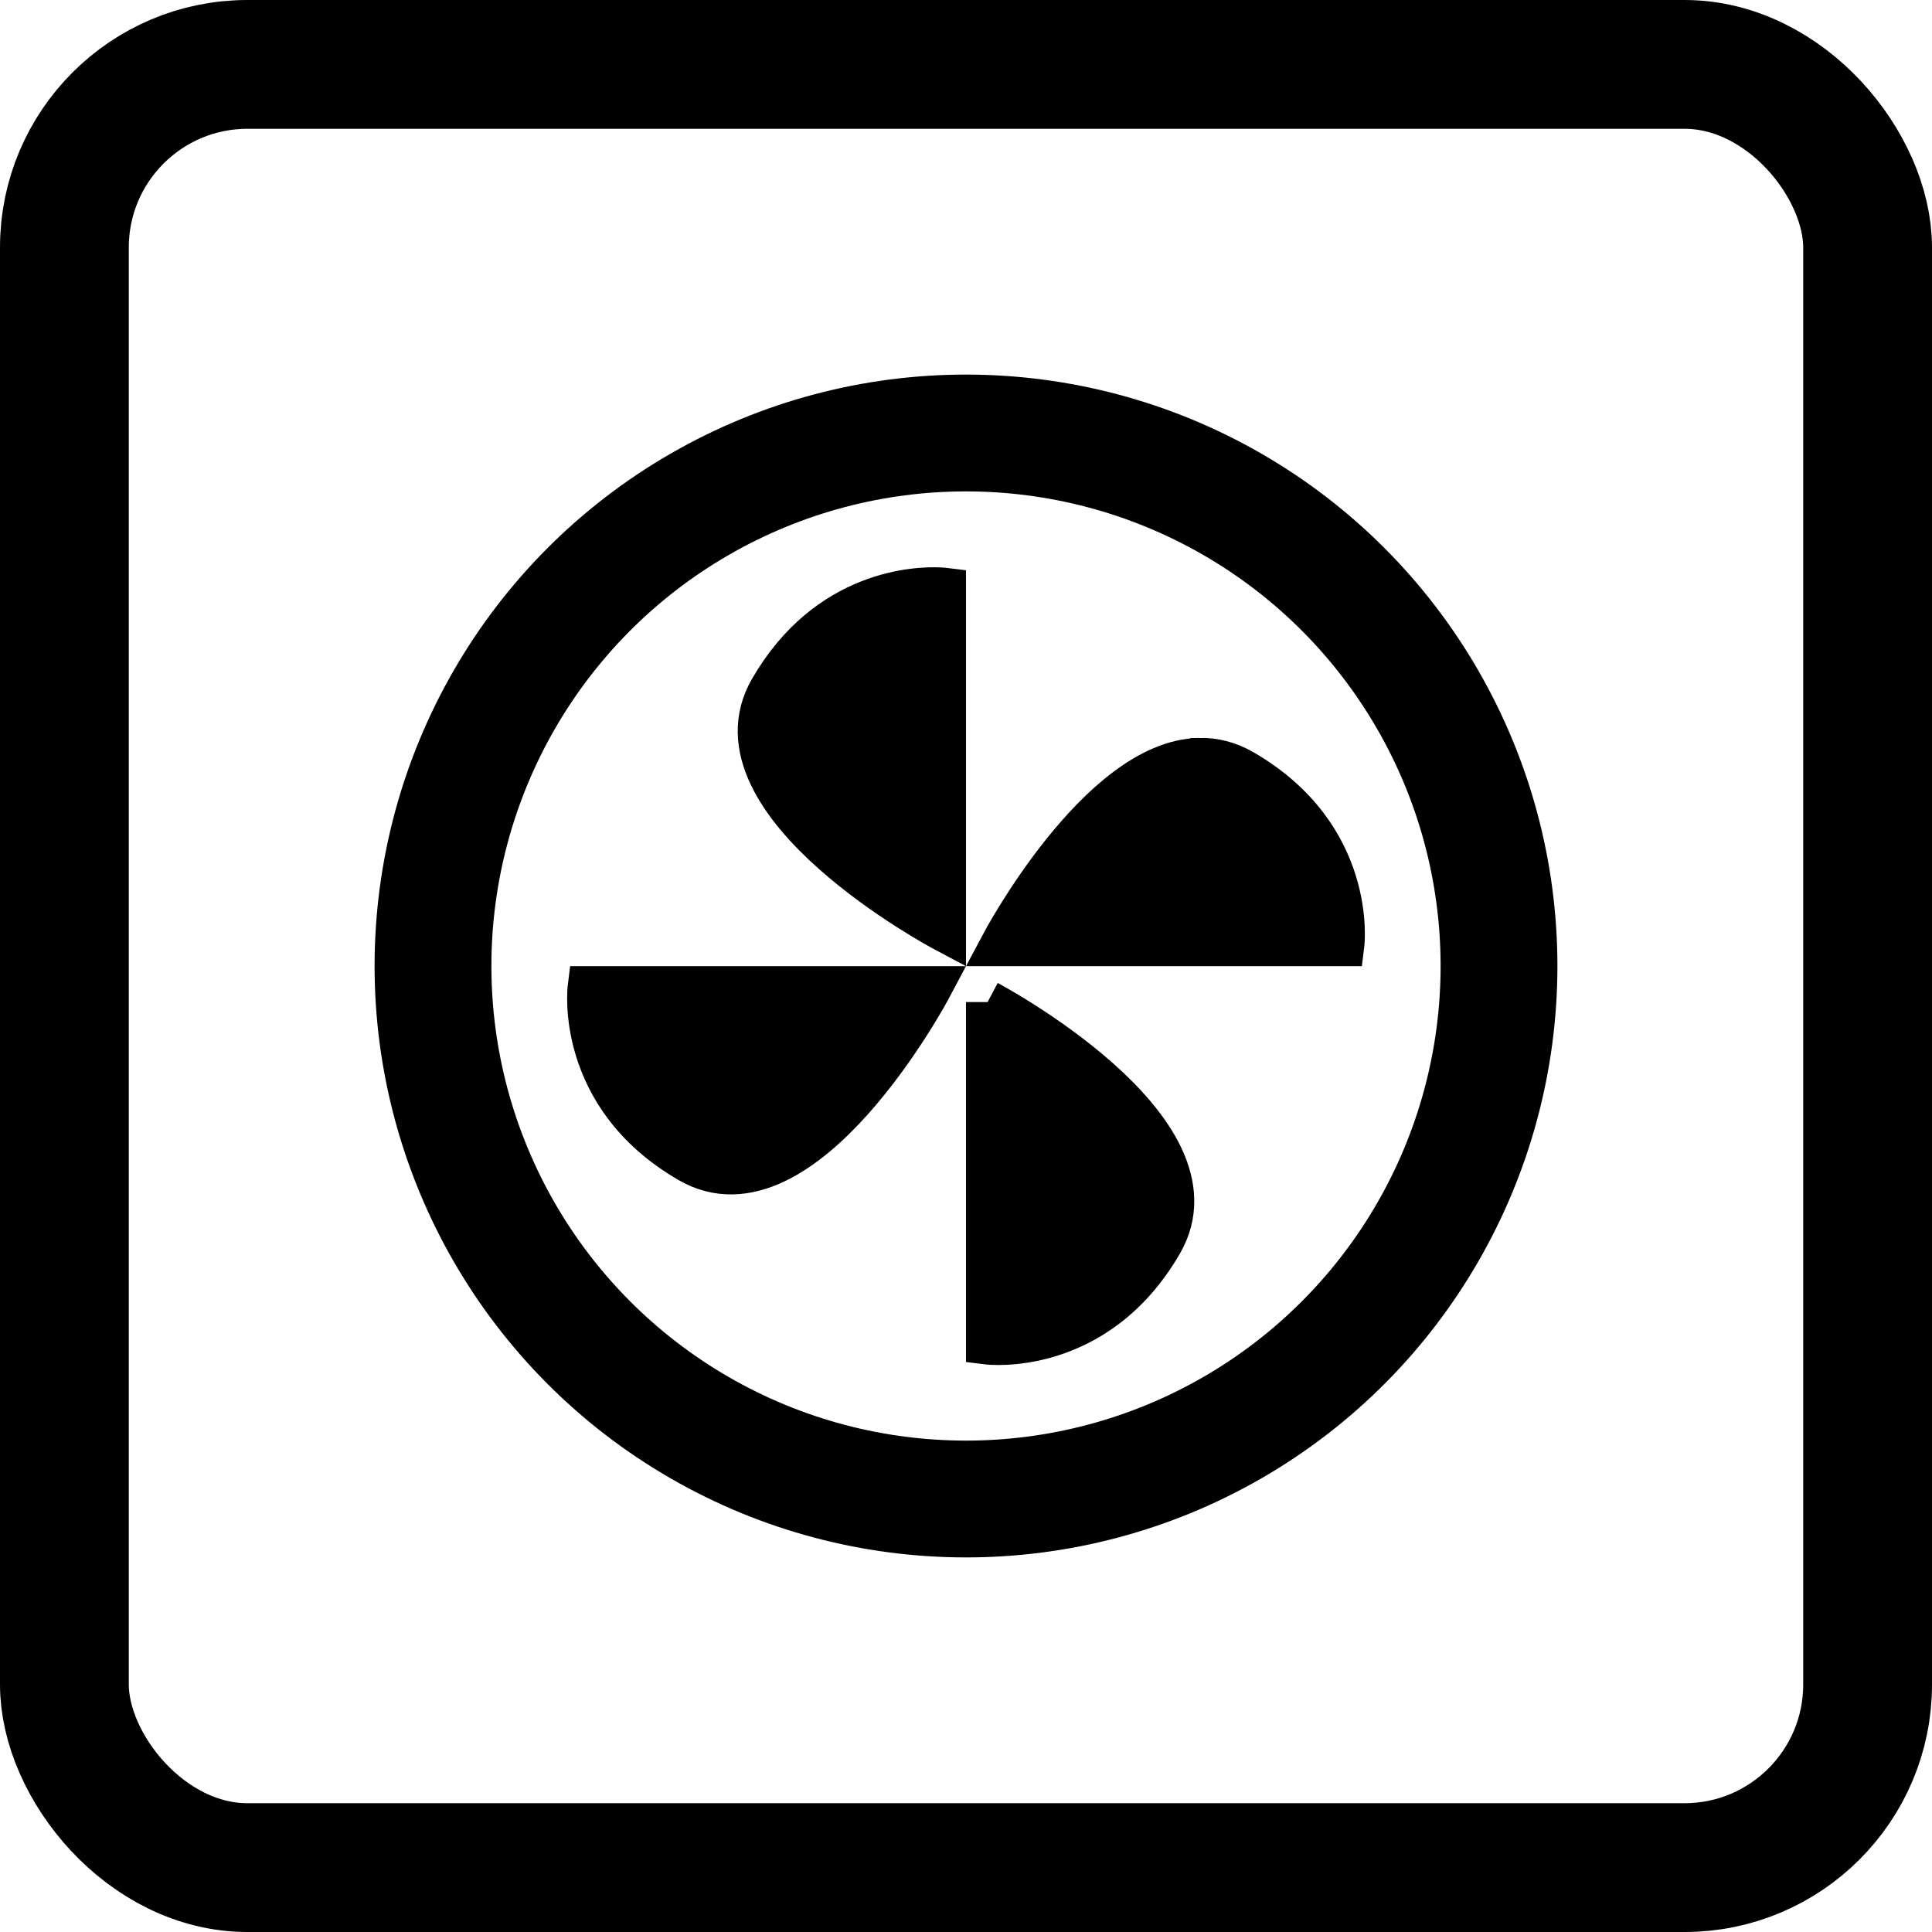 <?xml version="1.0" encoding="UTF-8" standalone="no"?>
<!-- Created with Inkscape (http://www.inkscape.org/) -->

<svg
   width="225mm"
   height="225mm"
   viewBox="0 0 225 225"
   version="1.1"
   id="svg1"
   inkscape:version="1.4.2 (ebf0e940d0, 2025-05-08)"
   sodipodi:docname="heissluft.svg"
   inkscape:export-filename="heissluft.pdf"
   inkscape:export-xdpi="96"
   inkscape:export-ydpi="96"
   xmlns:inkscape="http://www.inkscape.org/namespaces/inkscape"
   xmlns:sodipodi="http://sodipodi.sourceforge.net/DTD/sodipodi-0.dtd"
   xmlns="http://www.w3.org/2000/svg"
   xmlns:svg="http://www.w3.org/2000/svg">
  <sodipodi:namedview
     id="namedview1"
     pagecolor="#ffffff"
     bordercolor="#666666"
     borderopacity="1.0"
     inkscape:showpageshadow="2"
     inkscape:pageopacity="0.0"
     inkscape:pagecheckerboard="0"
     inkscape:deskcolor="#d1d1d1"
     inkscape:document-units="mm"
     inkscape:zoom="0.63844405"
     inkscape:cx="195.00534"
     inkscape:cy="422.90315"
     inkscape:window-width="2560"
     inkscape:window-height="1416"
     inkscape:window-x="0"
     inkscape:window-y="0"
     inkscape:window-maximized="1"
     inkscape:current-layer="layer1" />
  <defs
     id="defs1" />
  <g
     inkscape:label="Layer 1"
     inkscape:groupmode="layer"
     id="layer1"
     transform="translate(7.5,7.5)">
    <rect
       style="fill:none;fill-rule:evenodd;stroke:#000000;stroke-width:15;stroke-linejoin:round;stroke-dasharray:none"
       id="rect1"
       width="210"
       height="210"
       x="0"
       y="0"
       rx="21.319"
       ry="21.319" />
    <path
       id="path2"
       style="fill:#000000;stroke:#000000;stroke-width:5.031;stroke-linecap:round;stroke-linejoin:miter;stroke-dasharray:none;stroke-opacity:1"
       d="m 101.929,61.096 c -2.513,-0.117 -12.984,0.137 -19.671,11.719 -7.642,13.236 20.227,28.02 20.227,28.02 V 61.137 c 0,0 -0.197,-0.024 -0.556,-0.041 z m 30.269,19.854 c -11.697,0.215 -23.015,21.552 -23.015,21.552 h 39.698 c 0,0 1.558,-12.585 -11.678,-20.227 -1.655,-0.955 -3.334,-1.355 -5.005,-1.325 z M 61.12,107.532 c 0,0 -1.558,12.585 11.678,20.227 13.236,7.642 28.02,-20.227 28.02,-20.227 z m 46.395,1.667 v 39.698 c 0,0 12.585,1.558 20.227,-11.678 7.642,-13.236 -20.227,-28.02 -20.227,-28.02 z" />
    <circle
       style="fill:none;fill-rule:evenodd;stroke:#000000;stroke-width:13.604;stroke-linecap:round;stroke-linejoin:round;stroke-miterlimit:4;stroke-dasharray:none"
       id="path3"
       cx="105"
       cy="105"
       r="62.074" />
  </g>
</svg>

